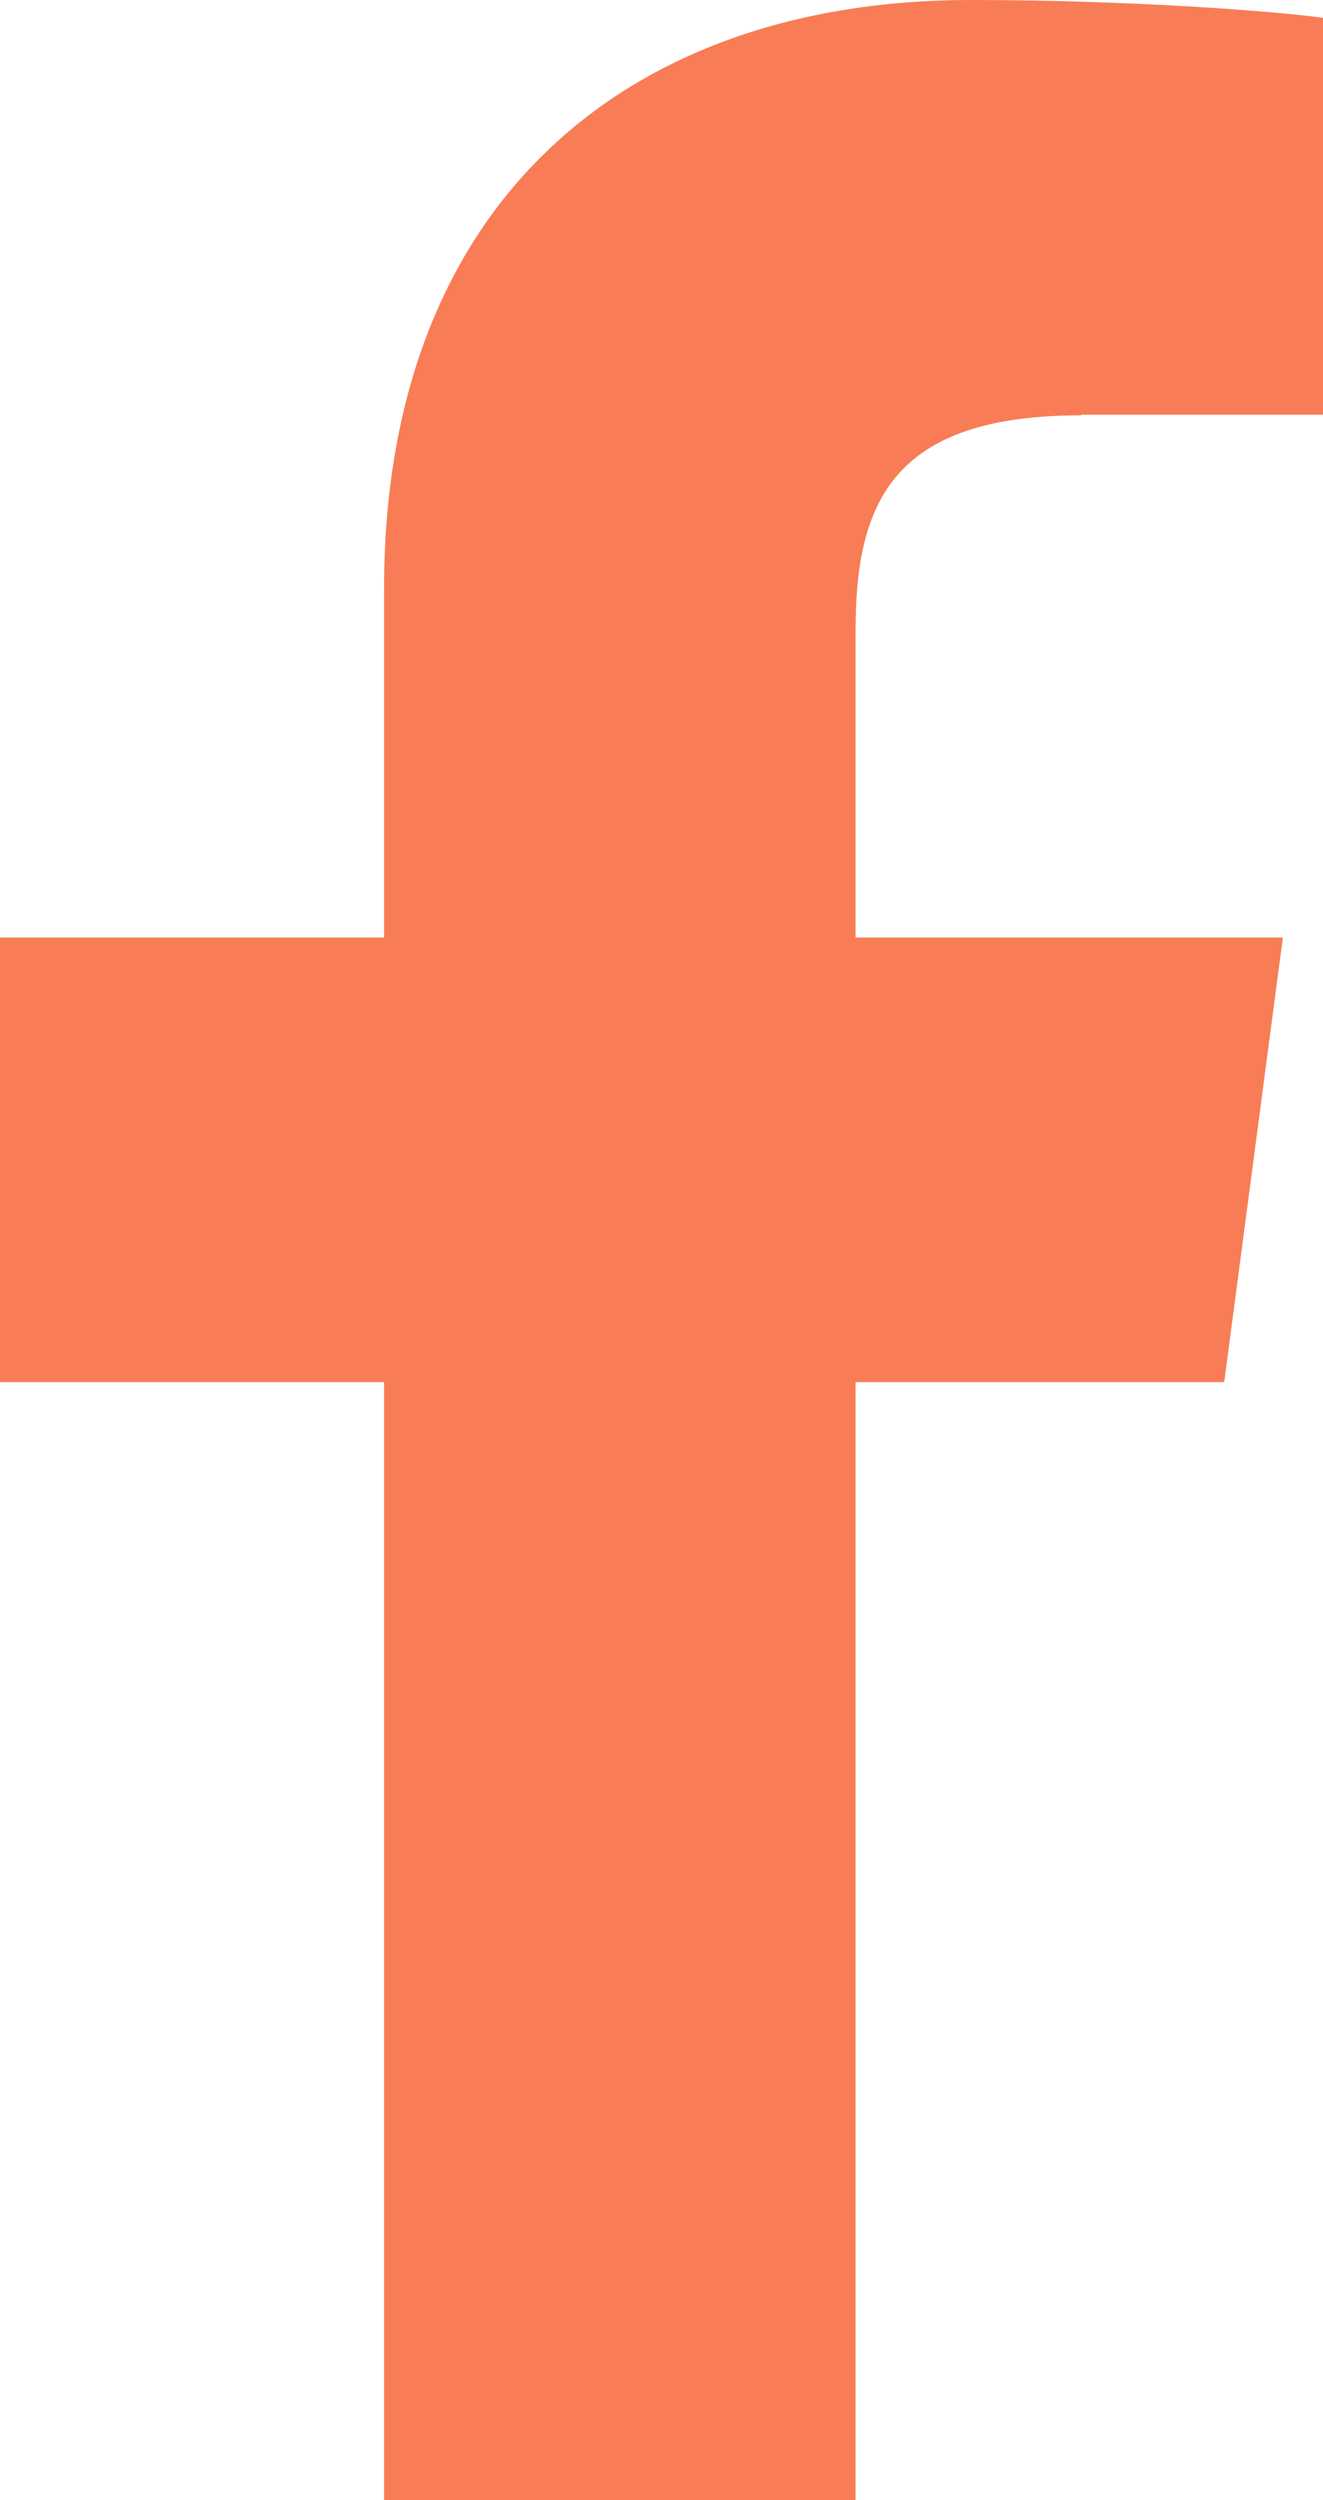 <?xml version="1.0" encoding="UTF-8"?>
<svg xmlns="http://www.w3.org/2000/svg" xmlns:xlink="http://www.w3.org/1999/xlink" width="9pt" height="17pt" viewBox="0 0 9 17" version="1.1">
<g id="surface1">
<path style=" stroke:none;fill-rule:nonzero;fill:rgb(97.255%,48.627%,33.333%);fill-opacity:1;" d="M 7.355 2.82 L 9 2.82 L 9 0.121 C 8.719 0.082 7.742 0 6.605 0 C 4.238 0 2.613 1.406 2.613 3.996 L 2.613 6.375 L 0 6.375 L 0 9.398 L 2.613 9.398 L 2.613 17 L 5.82 17 L 5.82 9.398 L 8.328 9.398 L 8.727 6.375 L 5.82 6.375 L 5.82 4.293 C 5.82 3.422 6.066 2.824 7.355 2.824 Z M 7.355 2.82 "/>
</g>
</svg>
